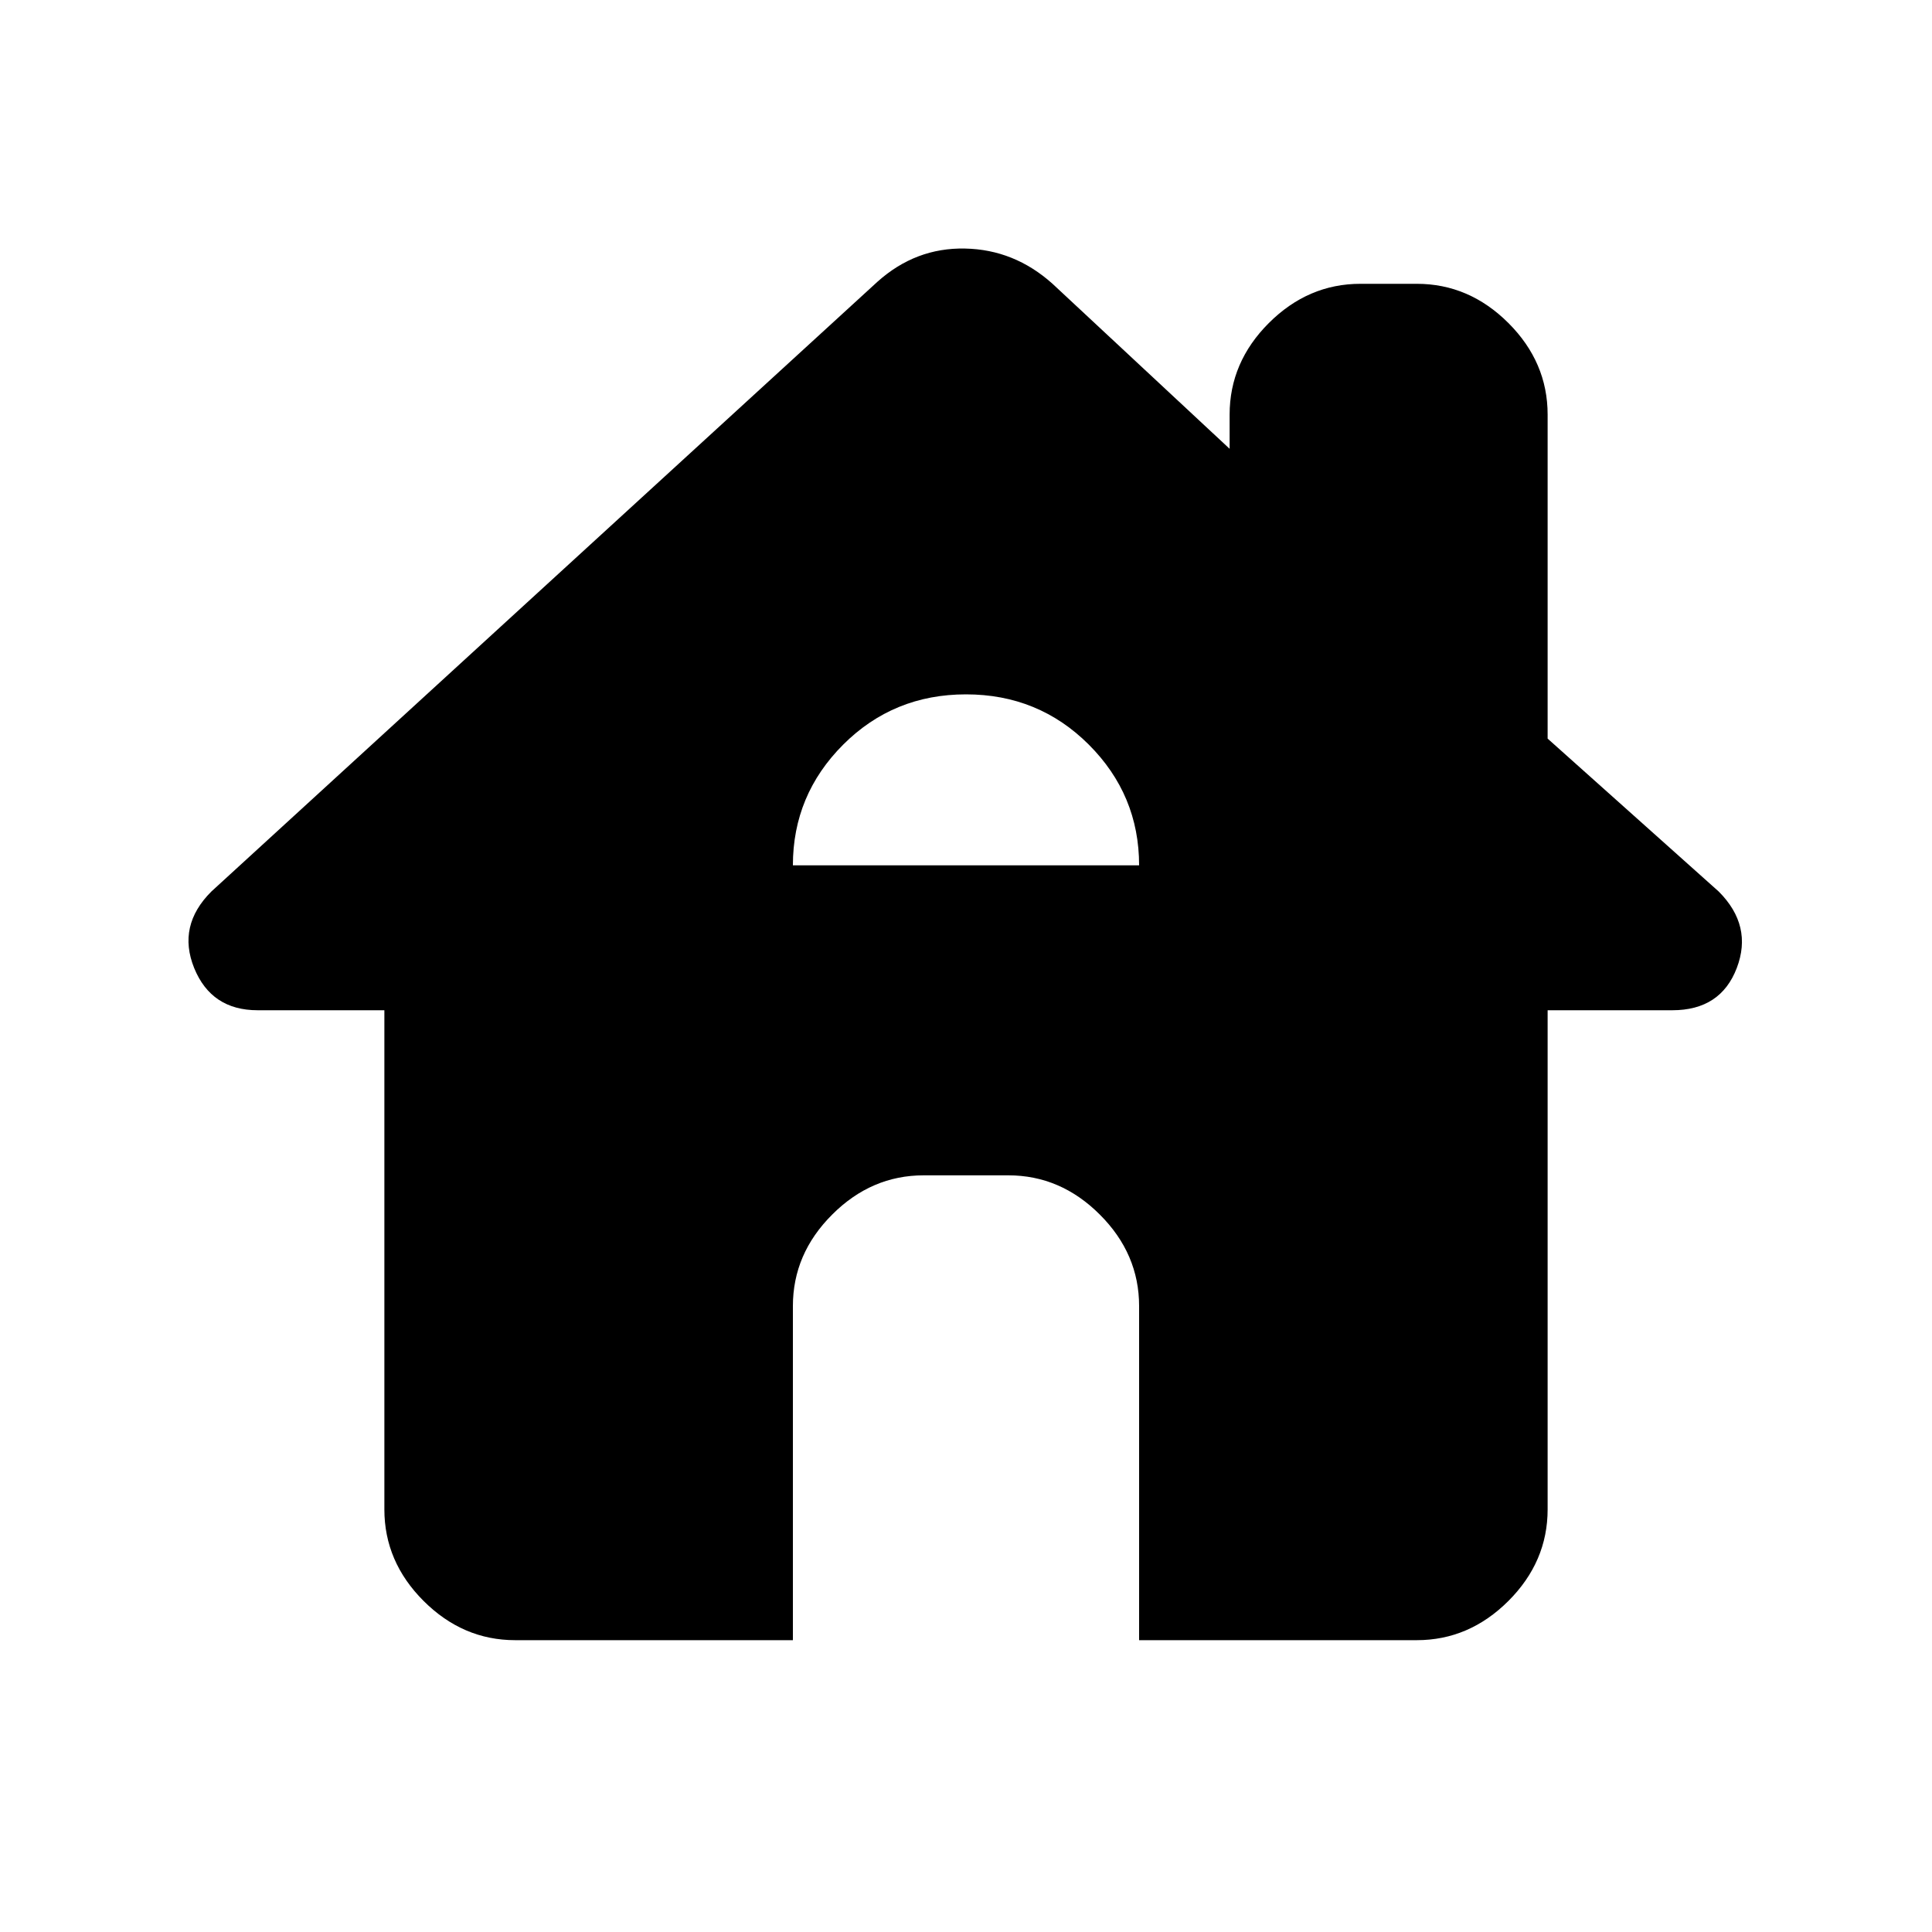 <svg xmlns="http://www.w3.org/2000/svg" height="20" width="20"><path d="M8.208 16.979H5.333q-.541 0-.948-.406-.406-.406-.406-.948v-5.167H2.667q-.479 0-.657-.437-.177-.438.178-.792l6.895-6.312q.396-.355.907-.344.51.01.906.365l1.833 1.708v-.354q0-.542.406-.948.407-.406.948-.406h.584q.541 0 .948.406.406.406.406.948v3.354l1.771 1.583q.354.354.187.792-.167.437-.667.437h-1.291v5.167q0 .542-.406.948-.407.406-.948.406h-2.875v-3.458q0-.542-.407-.948-.406-.406-.947-.406h-.876q-.541 0-.947.406-.407.406-.407.948Zm0-8.021h3.584q0-.729-.521-1.25-.521-.52-1.271-.52-.75 0-1.271.52-.521.521-.521 1.25Z"/></svg>